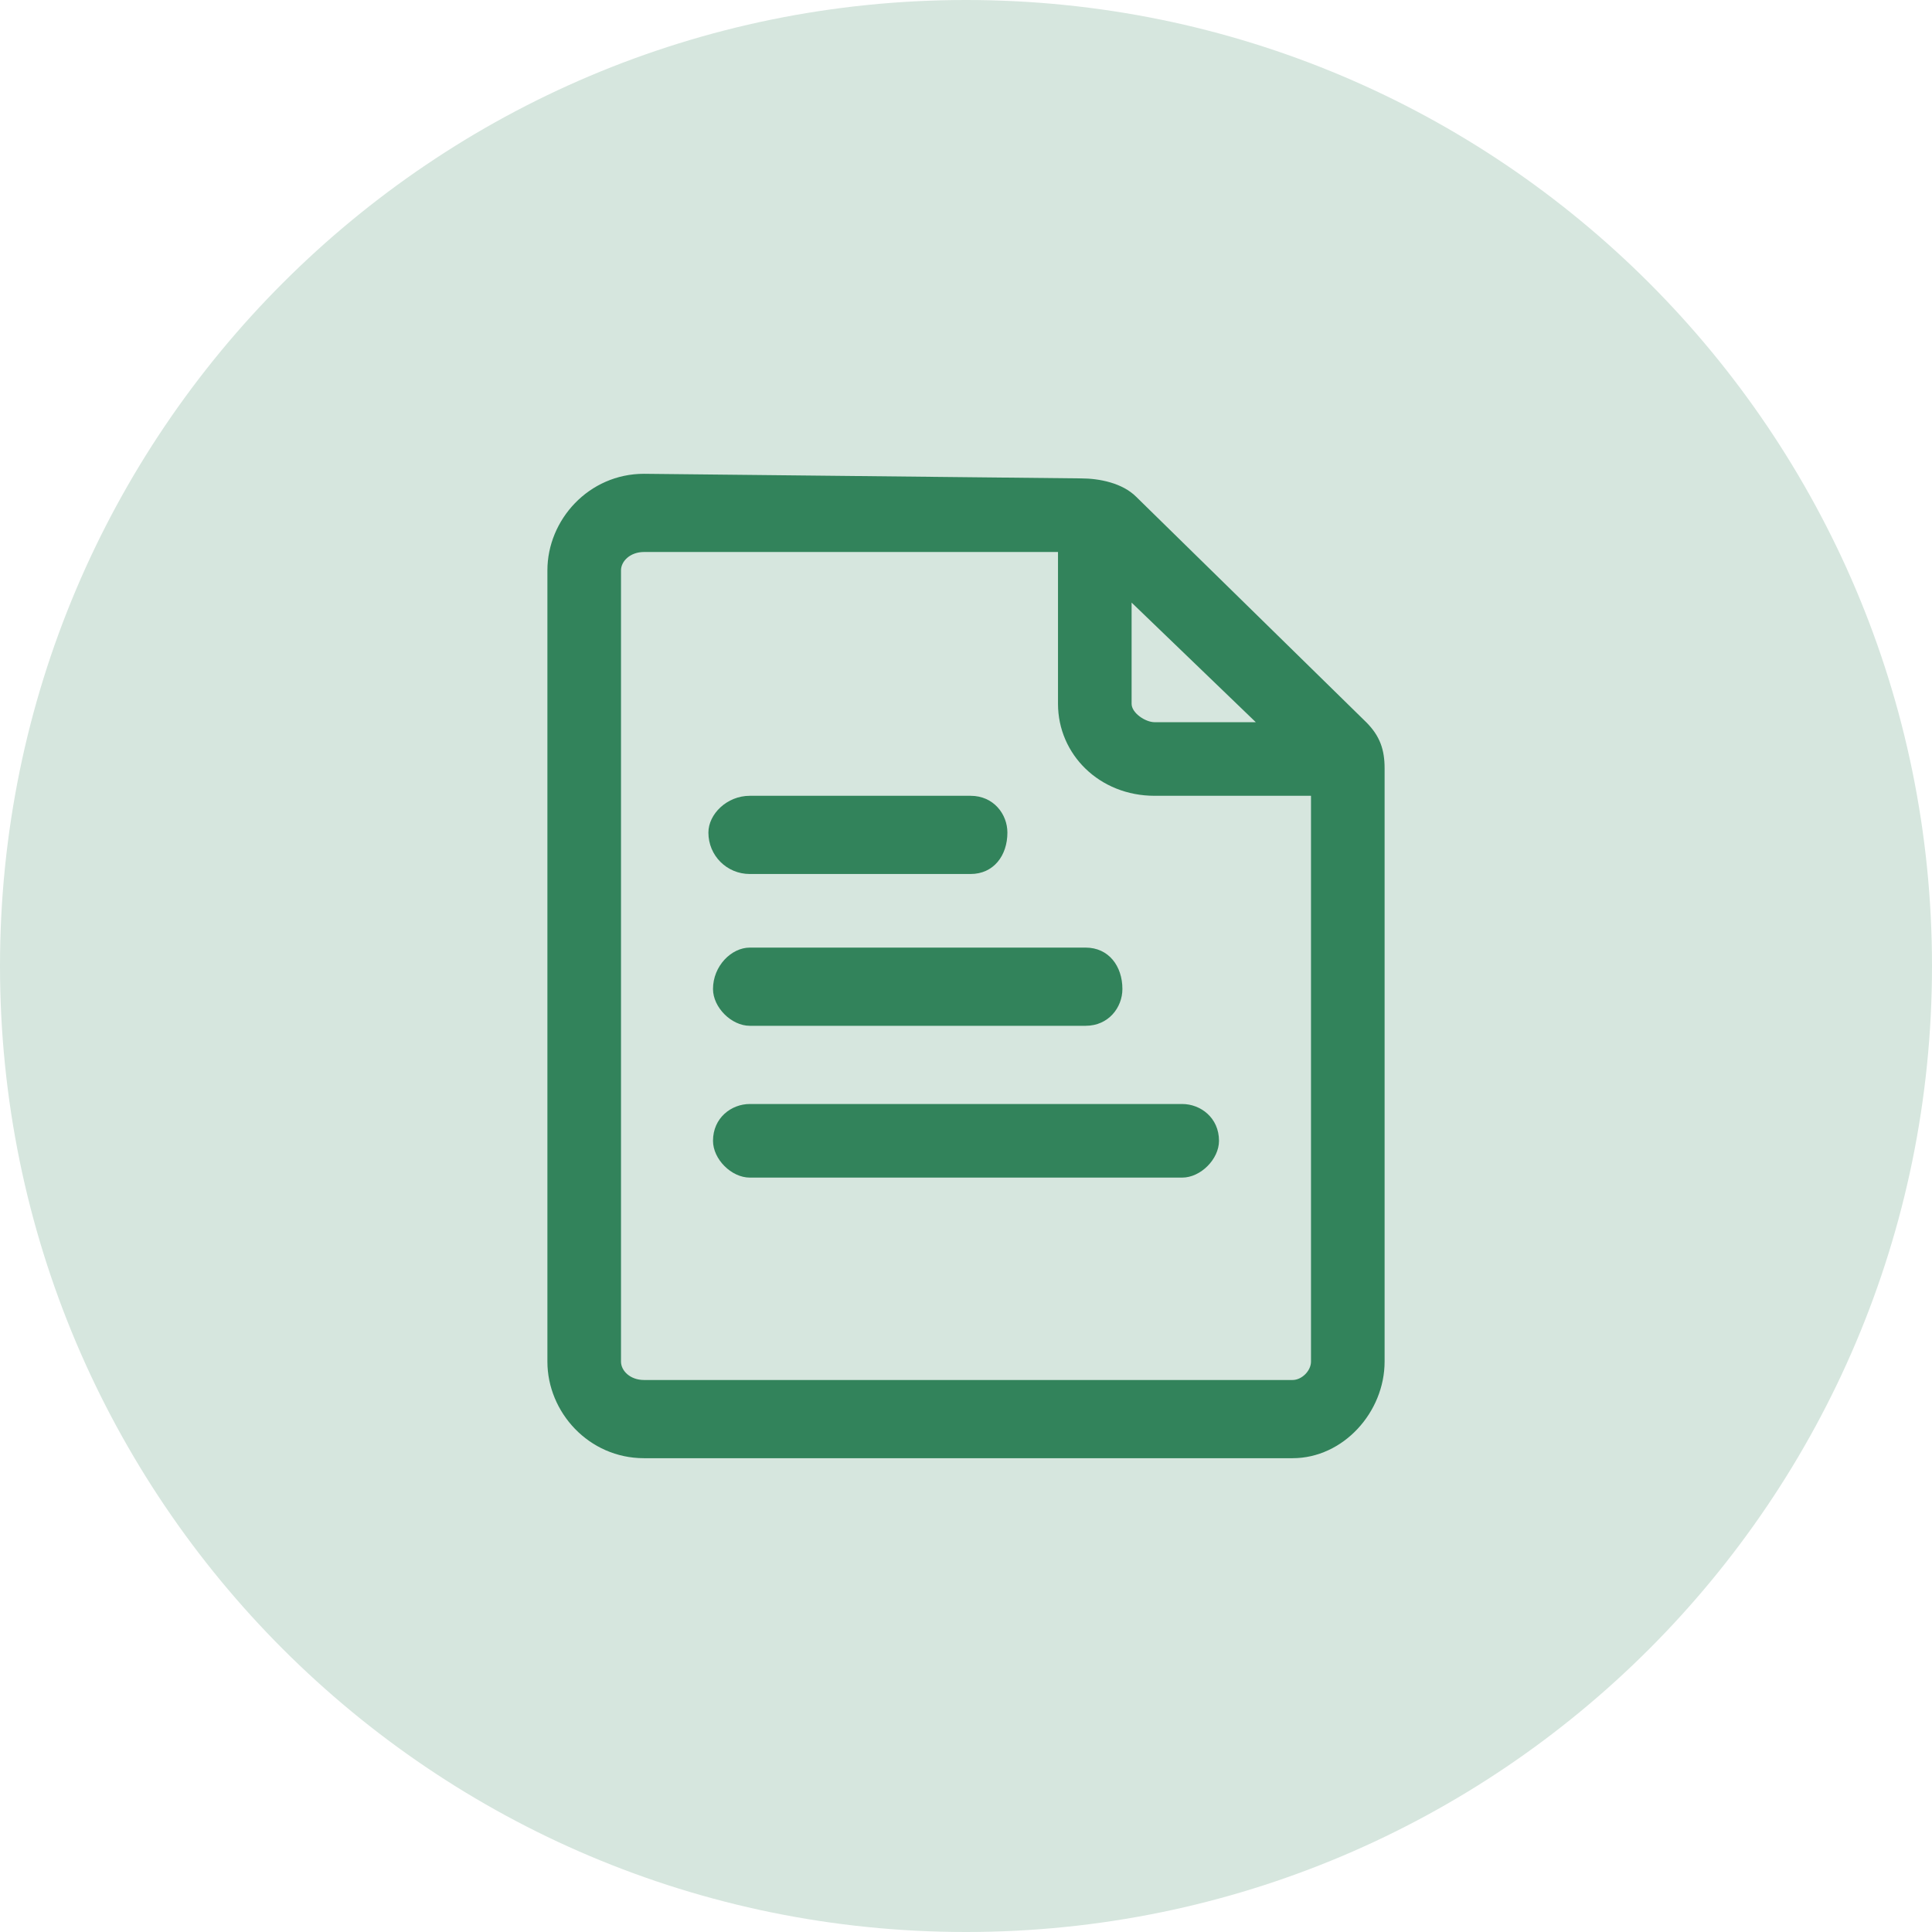 <svg version="1.2" xmlns="http://www.w3.org/2000/svg" viewBox="0 0 42 42" width="42" height="42">
	<title>New Project</title>
	<defs>
		<filter x="-50%" y="-50%" width="200%" height="200%" id="f1" ><feDropShadow dx="-1.8369701987210297e-16" dy="3" stdDeviation="2.917" flood-color="#000000" flood-opacity=".2"/></filter>
	</defs>
	<style>
		.s0 { filter: url(#f1);fill: #d6e6de } 
		.s1 { fill: none } 
		.s2 { fill: #32835b } 
	</style>
	<path id="Ellipse 115" class="s0" d="m21 42c-11.6 0-21-9.4-21-21 0-11.6 9.4-21 21-21 11.6 0 21 9.4 21 21 0 11.6-9.4 21-21 21z"/>
	<g id="report">
		<path id="Path 6456" class="s1" d="m24.6 15.3v-2.2l2.7 2.6h-2.2c-0.2 0-0.5-0.2-0.5-0.4z"/>
		<path id="Path 6457" fill-rule="evenodd" class="s1" d="m28.5 17.3v12.3c0 0.2-0.2 0.4-0.4 0.4h-14.1c-0.3 0-0.5-0.2-0.5-0.4v-17.2c0-0.2 0.2-0.4 0.5-0.4h9v3.3c0 1.1 0.9 2 2.1 2zm-12.2 3.3c-0.4 0-0.8 0.4-0.8 0.9 0 0.4 0.4 0.8 0.8 0.8h7.3c0.5 0 0.9-0.4 0.9-0.8 0-0.5-0.4-0.9-0.9-0.9zm-0.9-2.5c0 0.5 0.4 0.9 0.9 0.9h4.8c0.5 0 0.9-0.4 0.9-0.9 0-0.4-0.4-0.8-0.9-0.8h-4.8c-0.5 0-0.9 0.4-0.9 0.8zm11.1 6.7c0-0.5-0.3-0.8-0.8-0.8h-9.4c-0.4 0-0.8 0.3-0.8 0.8 0 0.4 0.4 0.8 0.8 0.8h9.4c0.5 0 0.8-0.4 0.8-0.8z"/>
		<path id="Path 6458" fill-rule="evenodd" class="s2" d="m30.1 16.7v12.9c0 1.1-0.9 2.1-2 2.1h-14.1c-1.2 0-2.1-1-2.1-2.1v-17.2c0-1.1 0.9-2.1 2.1-2.1l9.5 0.1c0.4 0 0.9 0.1 1.2 0.4l5 4.9c0.3 0.3 0.4 0.6 0.4 1zm-1.6 12.9v-12.3h-3.4c-1.2 0-2.1-0.9-2.1-2v-3.3h-9c-0.3 0-0.5 0.2-0.5 0.4v17.2c0 0.2 0.2 0.4 0.5 0.4h14.1c0.2 0 0.4-0.2 0.4-0.4zm-3.9-14.3c0 0.2 0.3 0.4 0.5 0.4h2.2l-2.7-2.6z"/>
		<path id="Path 6459" class="s2" d="m16.3 20.6h7.3c0.5 0 0.8 0.4 0.8 0.9 0 0.4-0.3 0.8-0.8 0.8h-7.3c-0.4 0-0.8-0.4-0.8-0.8 0-0.5 0.4-0.9 0.8-0.9zm-0.9-2.5c0-0.4 0.4-0.8 0.9-0.8h4.8c0.5 0 0.8 0.4 0.8 0.8 0 0.5-0.3 0.9-0.8 0.9h-4.8c-0.5 0-0.9-0.4-0.9-0.9zm11.1 6.7c0 0.4-0.4 0.8-0.8 0.8h-9.4c-0.4 0-0.8-0.4-0.8-0.8 0-0.5 0.4-0.8 0.8-0.8h9.4c0.4 0 0.8 0.3 0.8 0.8z"/>
	</g>
</svg>